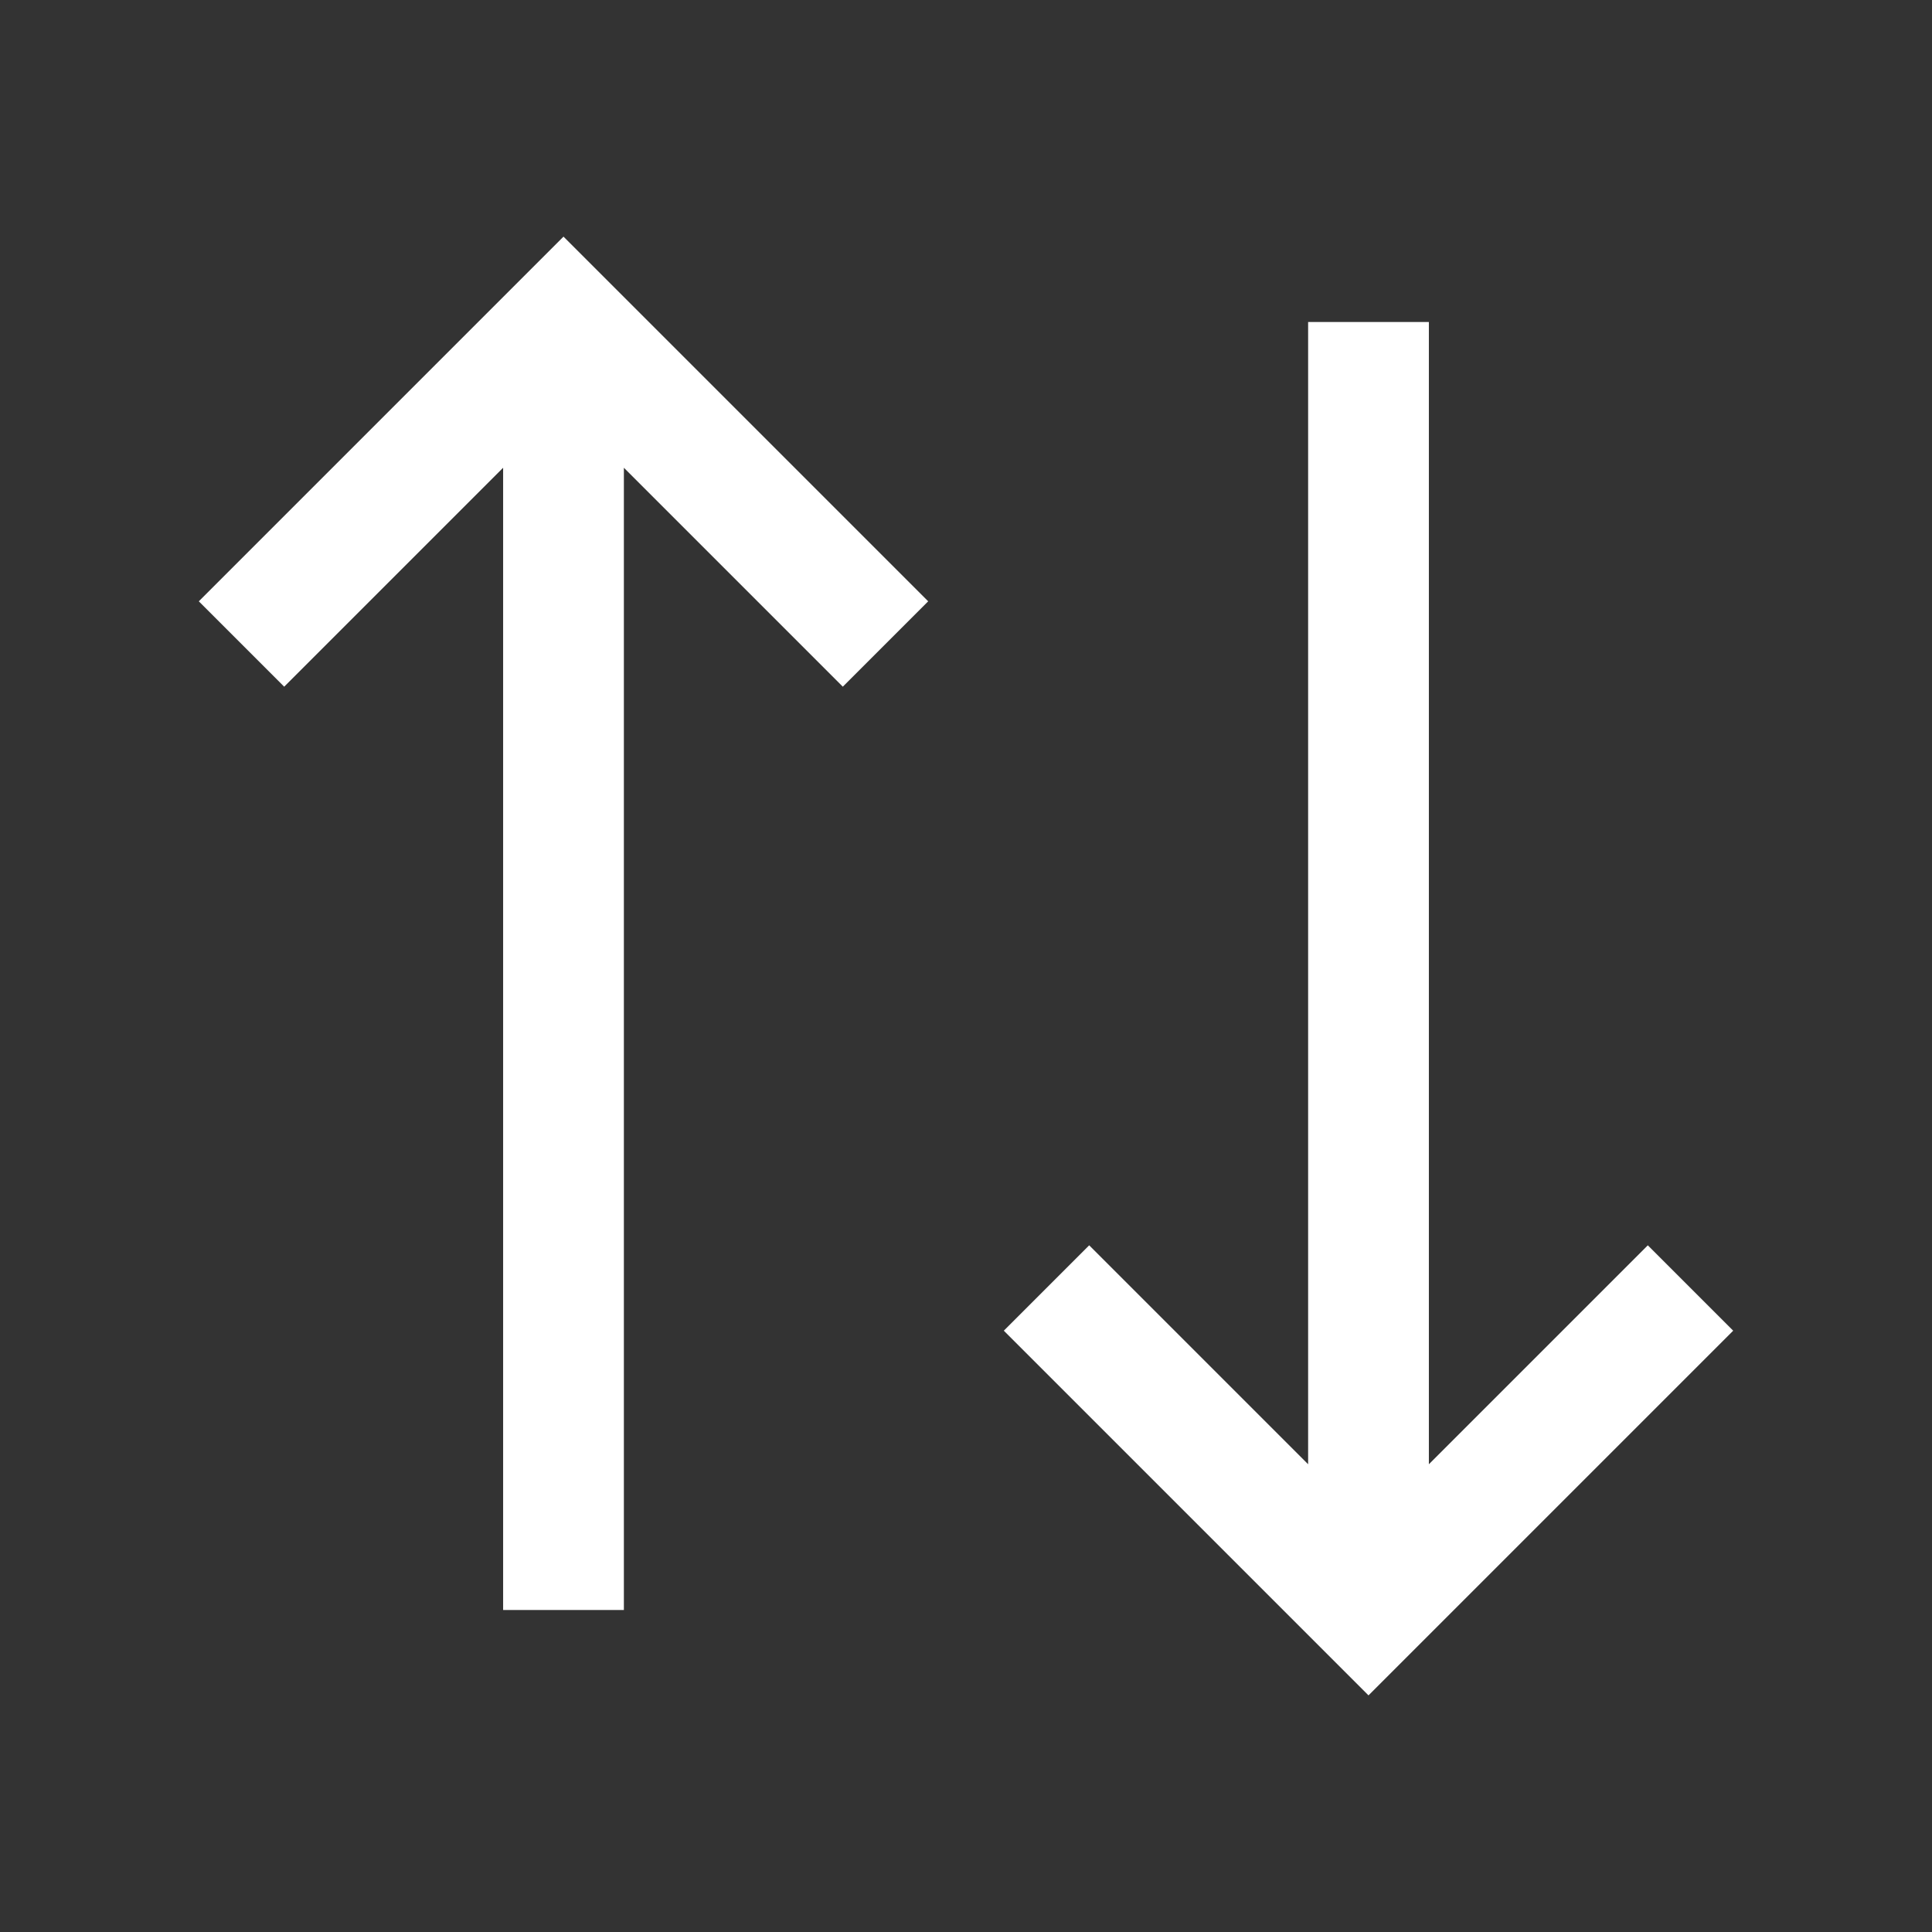 <svg width="24" height="24" viewBox="0 0 24 24" fill="none" xmlns="http://www.w3.org/2000/svg">
<rect x="0" y="0" width="24" height="24" fill="#333333" stroke="none"/>
<path d="M17 4L17 19.31M21 16L17 20L13 16" stroke="white" stroke-width="1.5"/>
<path d="M7 20L7 4.426M3 8L7 4L11 8" stroke="white" stroke-width="1.5"/>
</svg>
